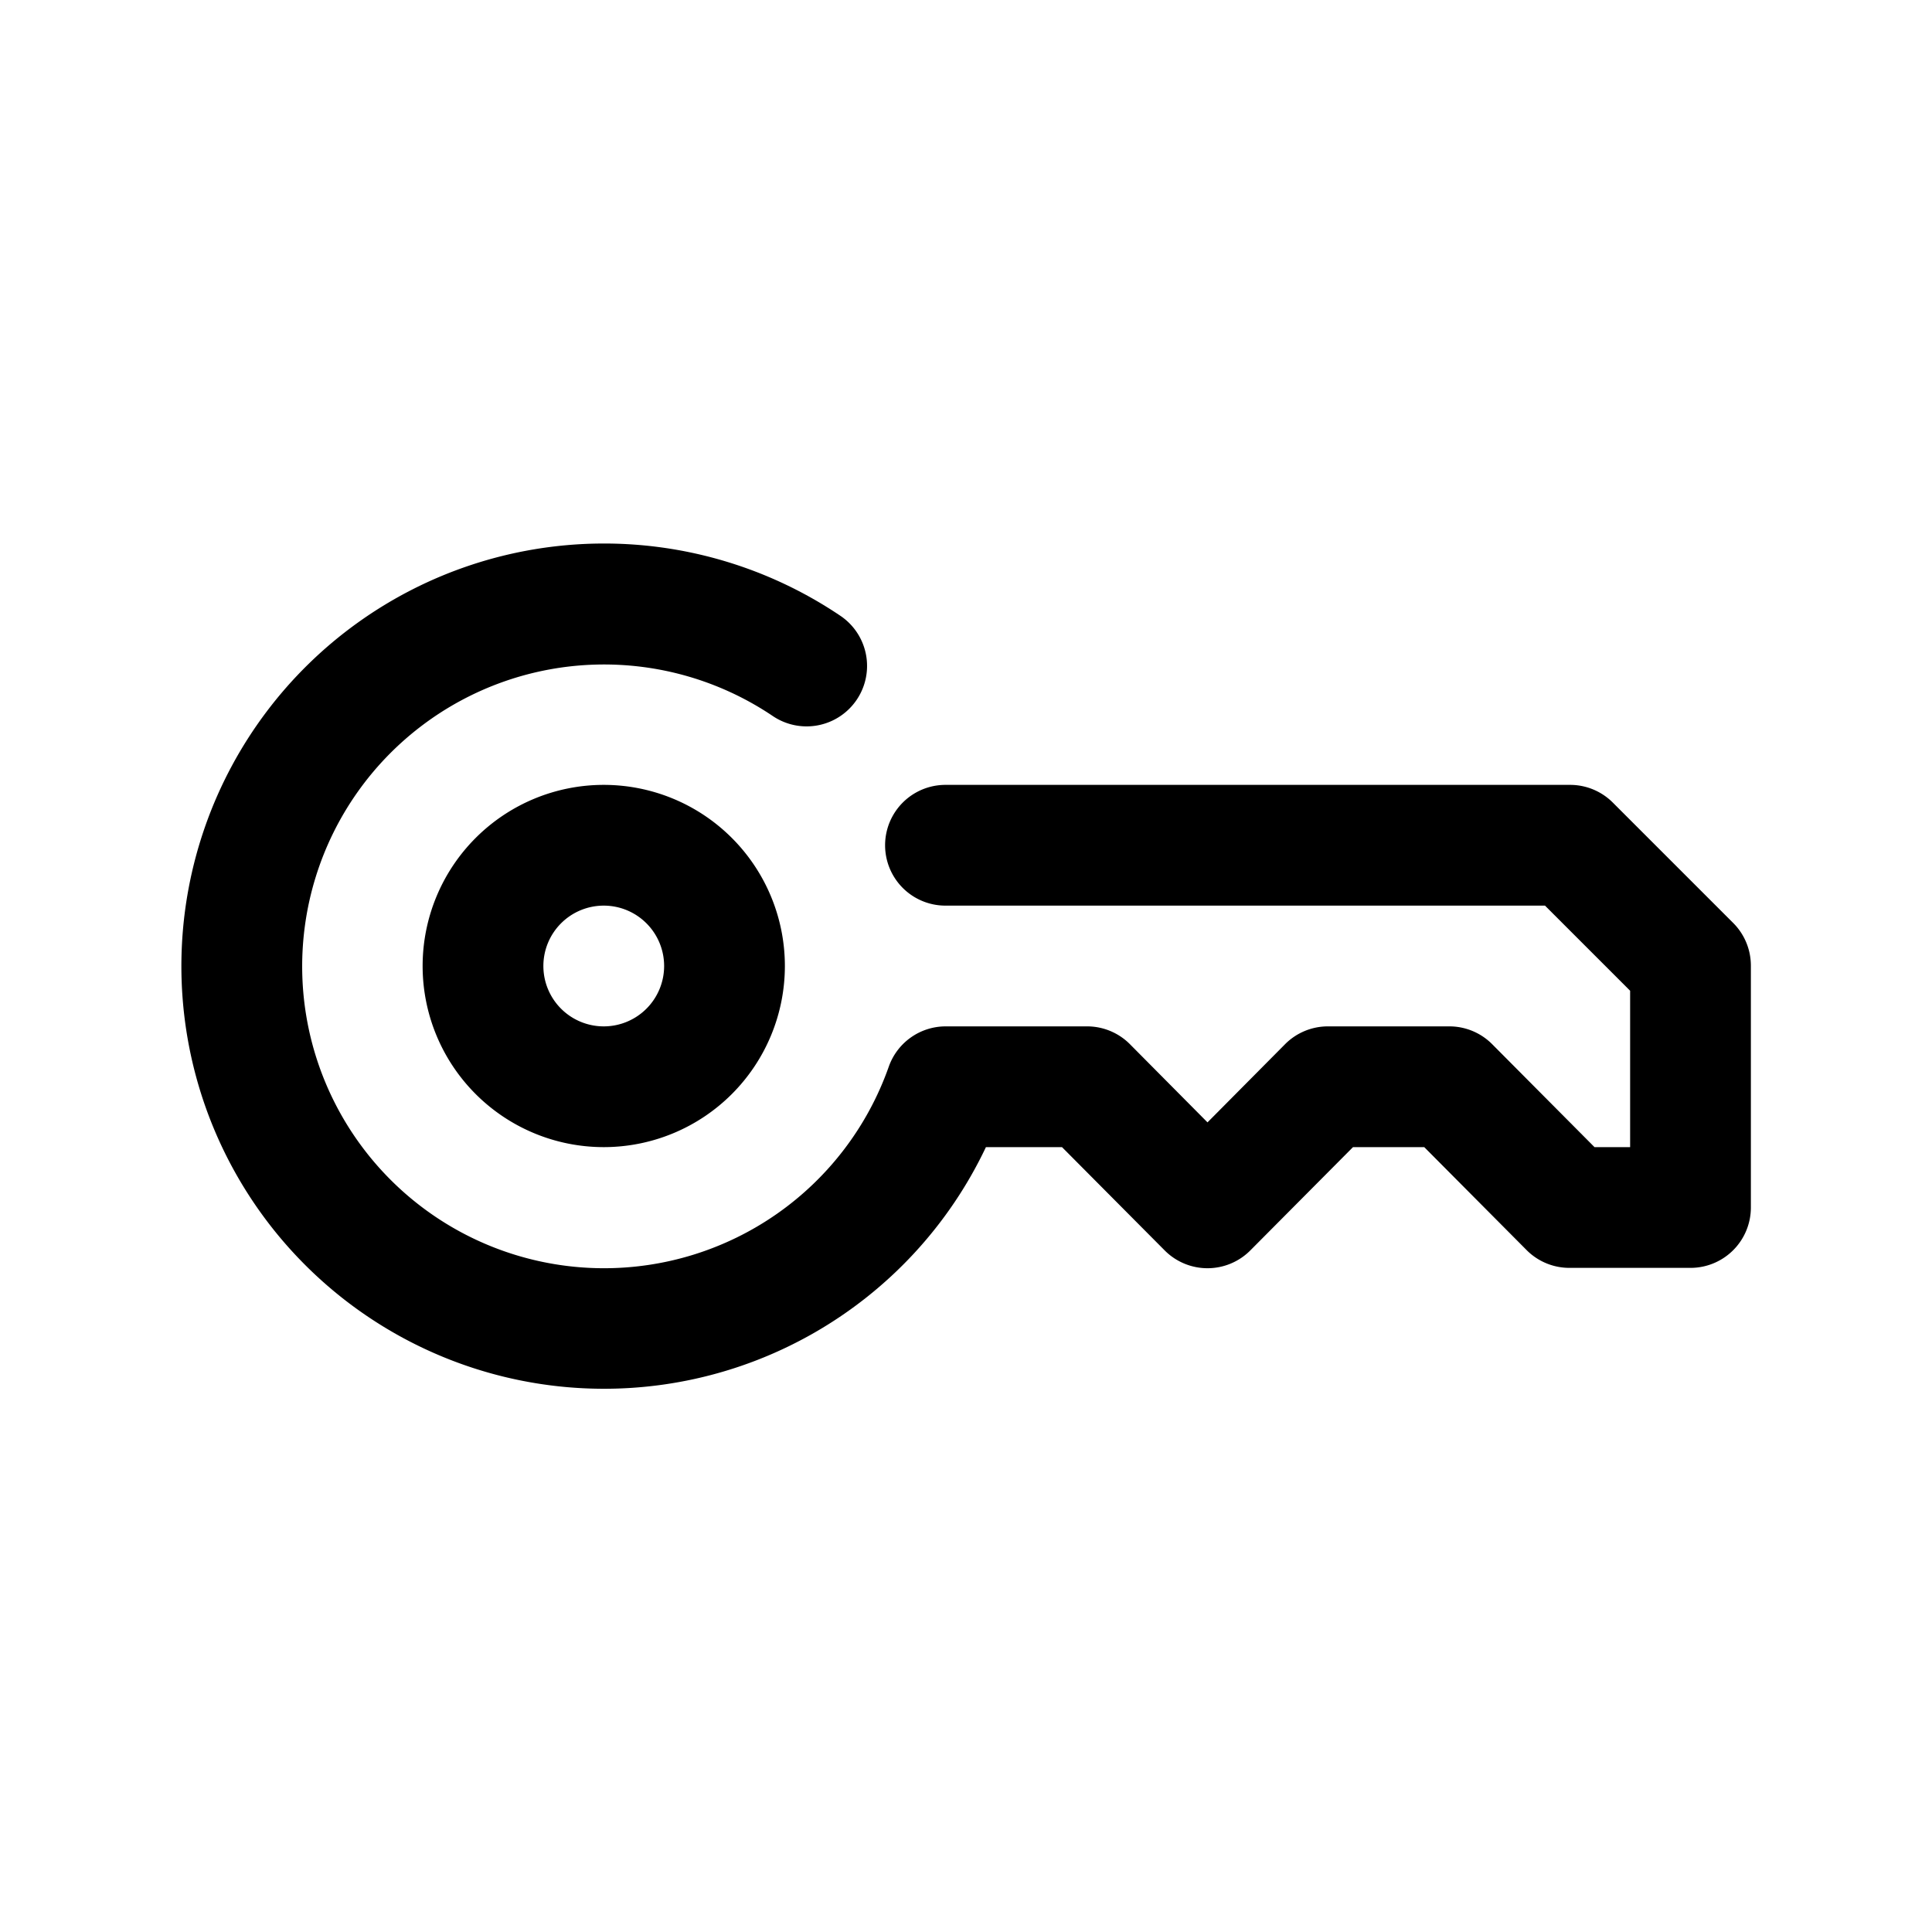 <svg height="512" viewBox="0 0 32 32" width="512" xmlns="http://www.w3.org/2000/svg"><g id="key_success_goal_target" data-name="key, success, goal, target"><path d="m10 13a3 3 0 1 0 3 3 3 3 0 0 0 -3-3zm0 4a1 1 0 1 1 1-1 1 1 0 0 1 -1 1z"/><path d="m28.71 15.29-2-2a1 1 0 0 0 -.71-.29h-10.34a1 1 0 0 0 0 2h9.93l1.41 1.41v2.59h-.59l-1.7-1.71a1 1 0 0 0 -.71-.29h-2a1 1 0 0 0 -.71.29l-1.29 1.3-1.29-1.3a1 1 0 0 0 -.71-.29h-2.34a1 1 0 0 0 -.94.67 5 5 0 1 1 -1.92-5.81 1 1 0 0 0 1.12-1.66 7 7 0 1 0 2.41 8.8h1.26l1.7 1.71a1 1 0 0 0 1.42 0l1.7-1.71h1.18l1.7 1.71a1 1 0 0 0 .71.29h2a1 1 0 0 0 1-1v-4a1 1 0 0 0 -.29-.71z"/></g></svg>